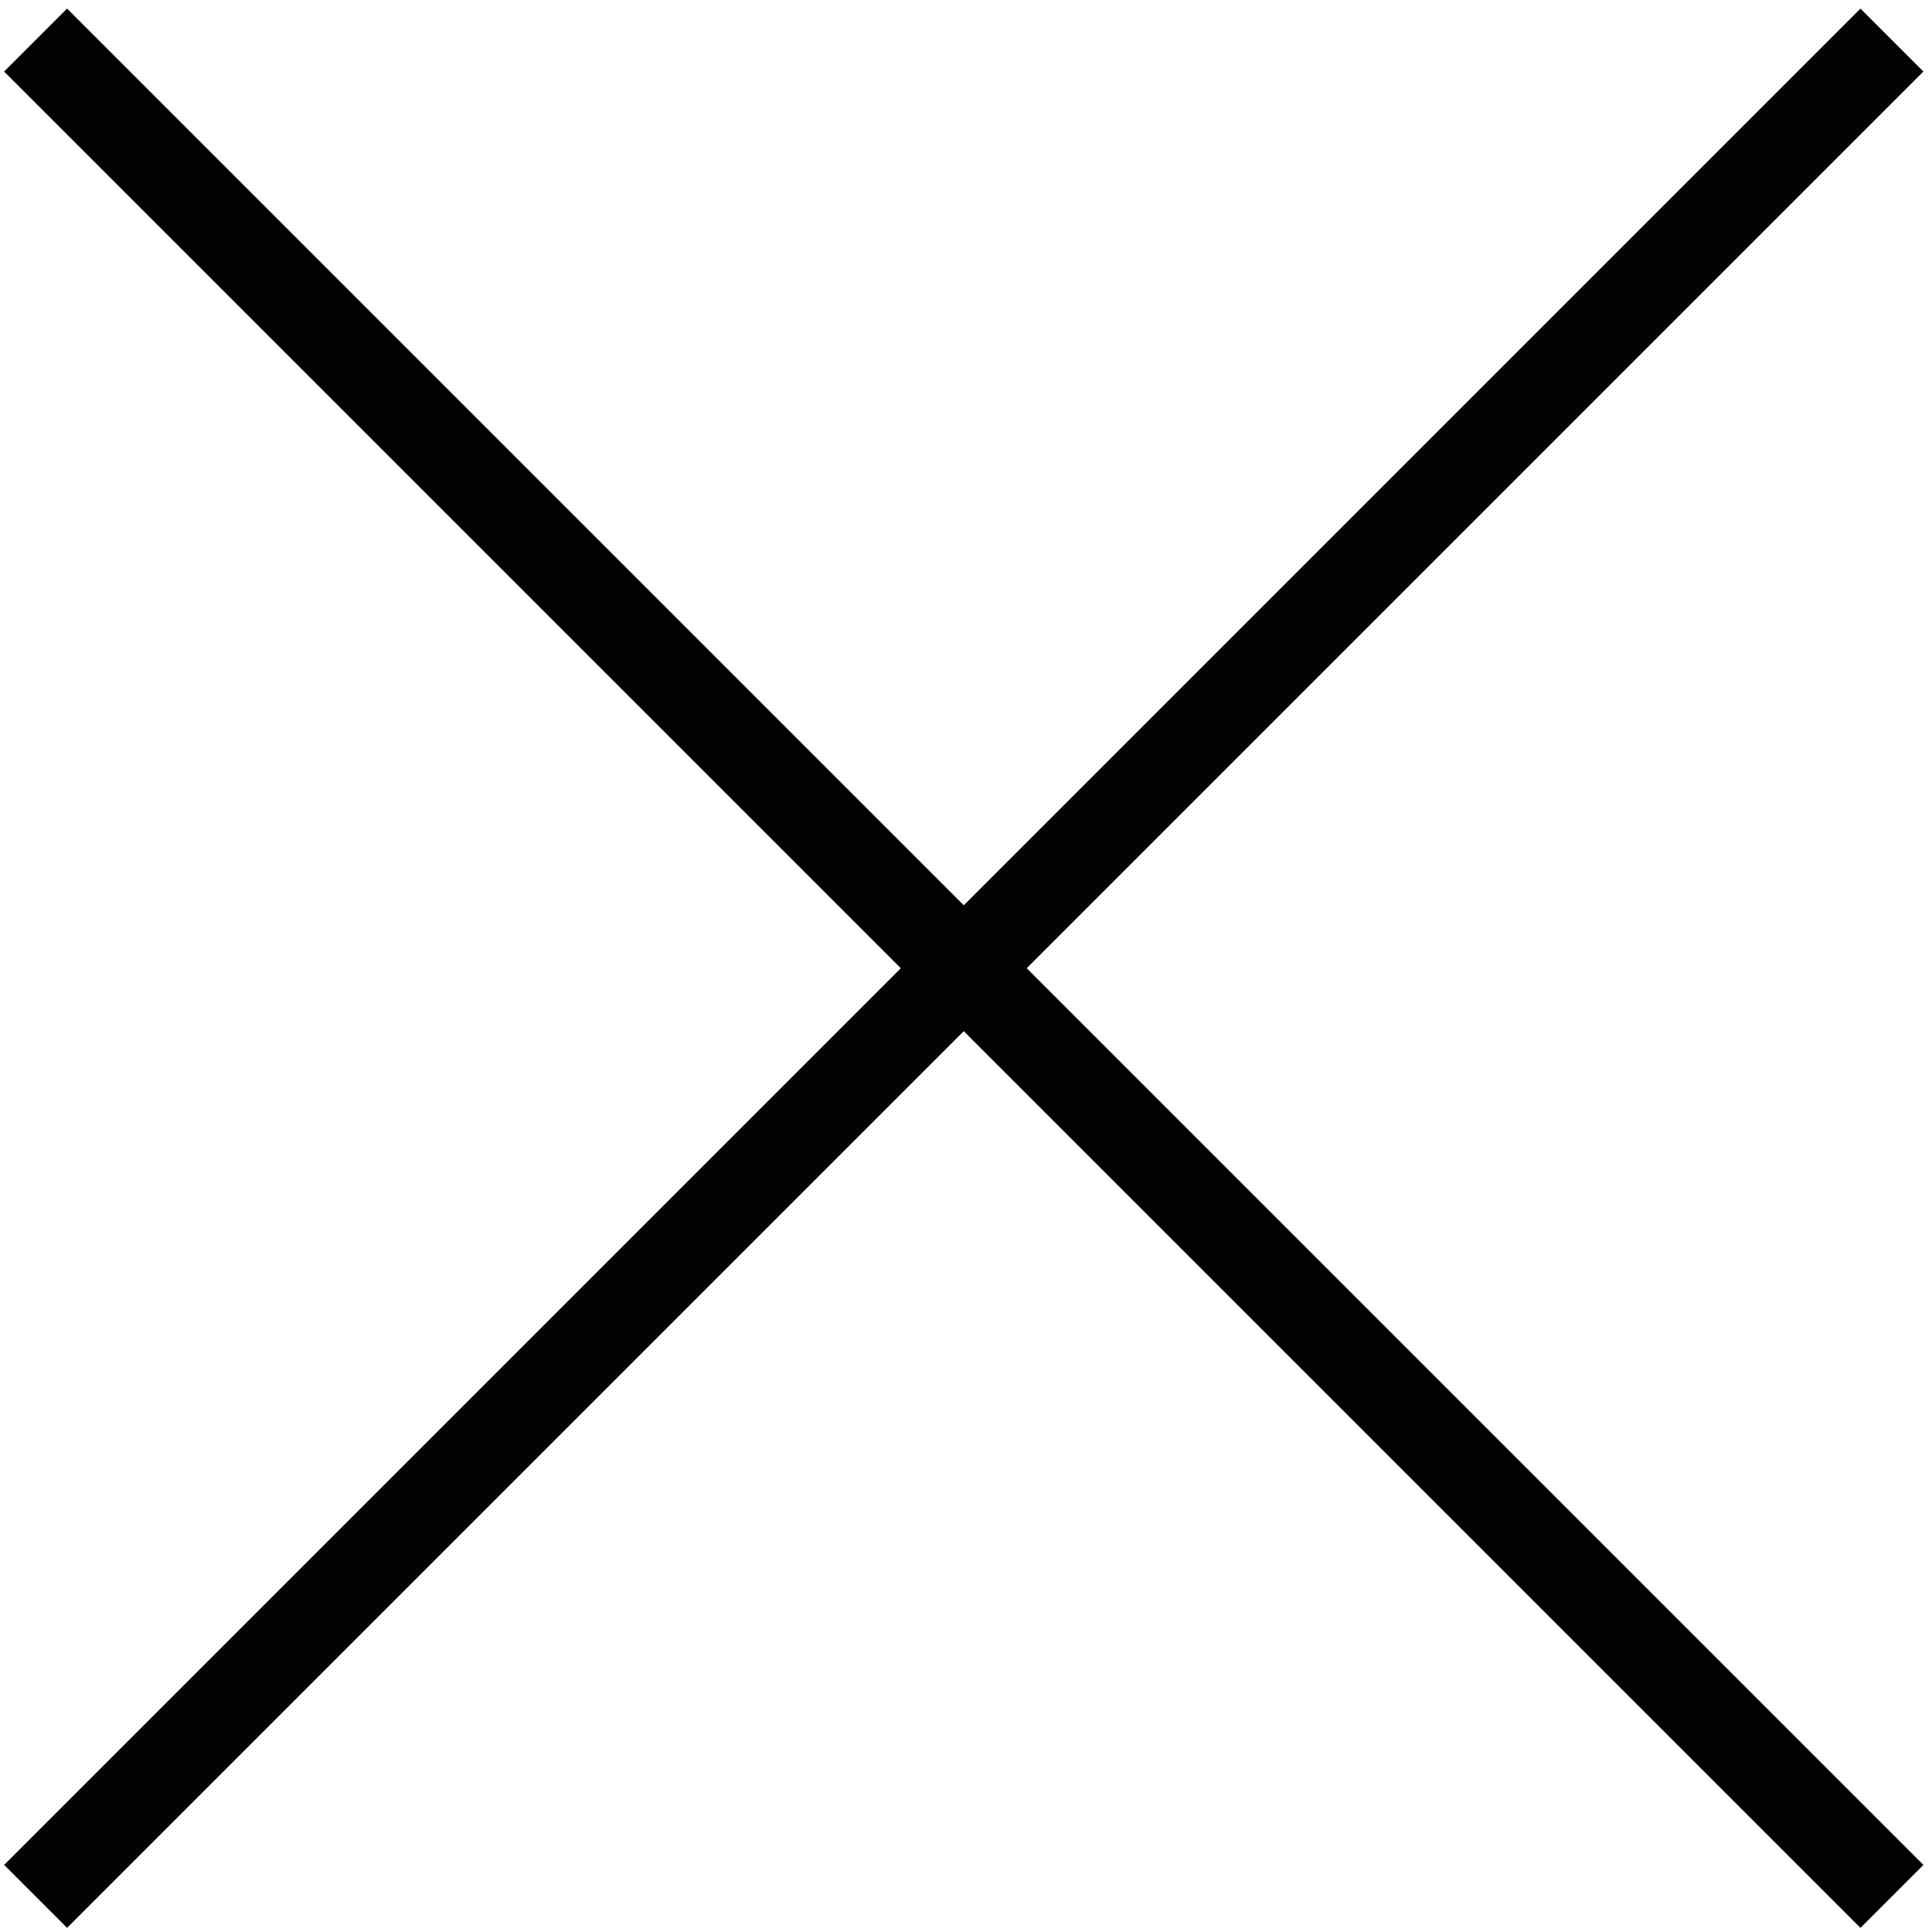 <svg width="217" height="217" viewBox="0 0 217 217" fill="none" xmlns="http://www.w3.org/2000/svg">
<path d="M4 4.5L212.5 213M212.5 4.5L4 213" stroke="black" stroke-opacity="0.99" stroke-width="10"/>
</svg>
